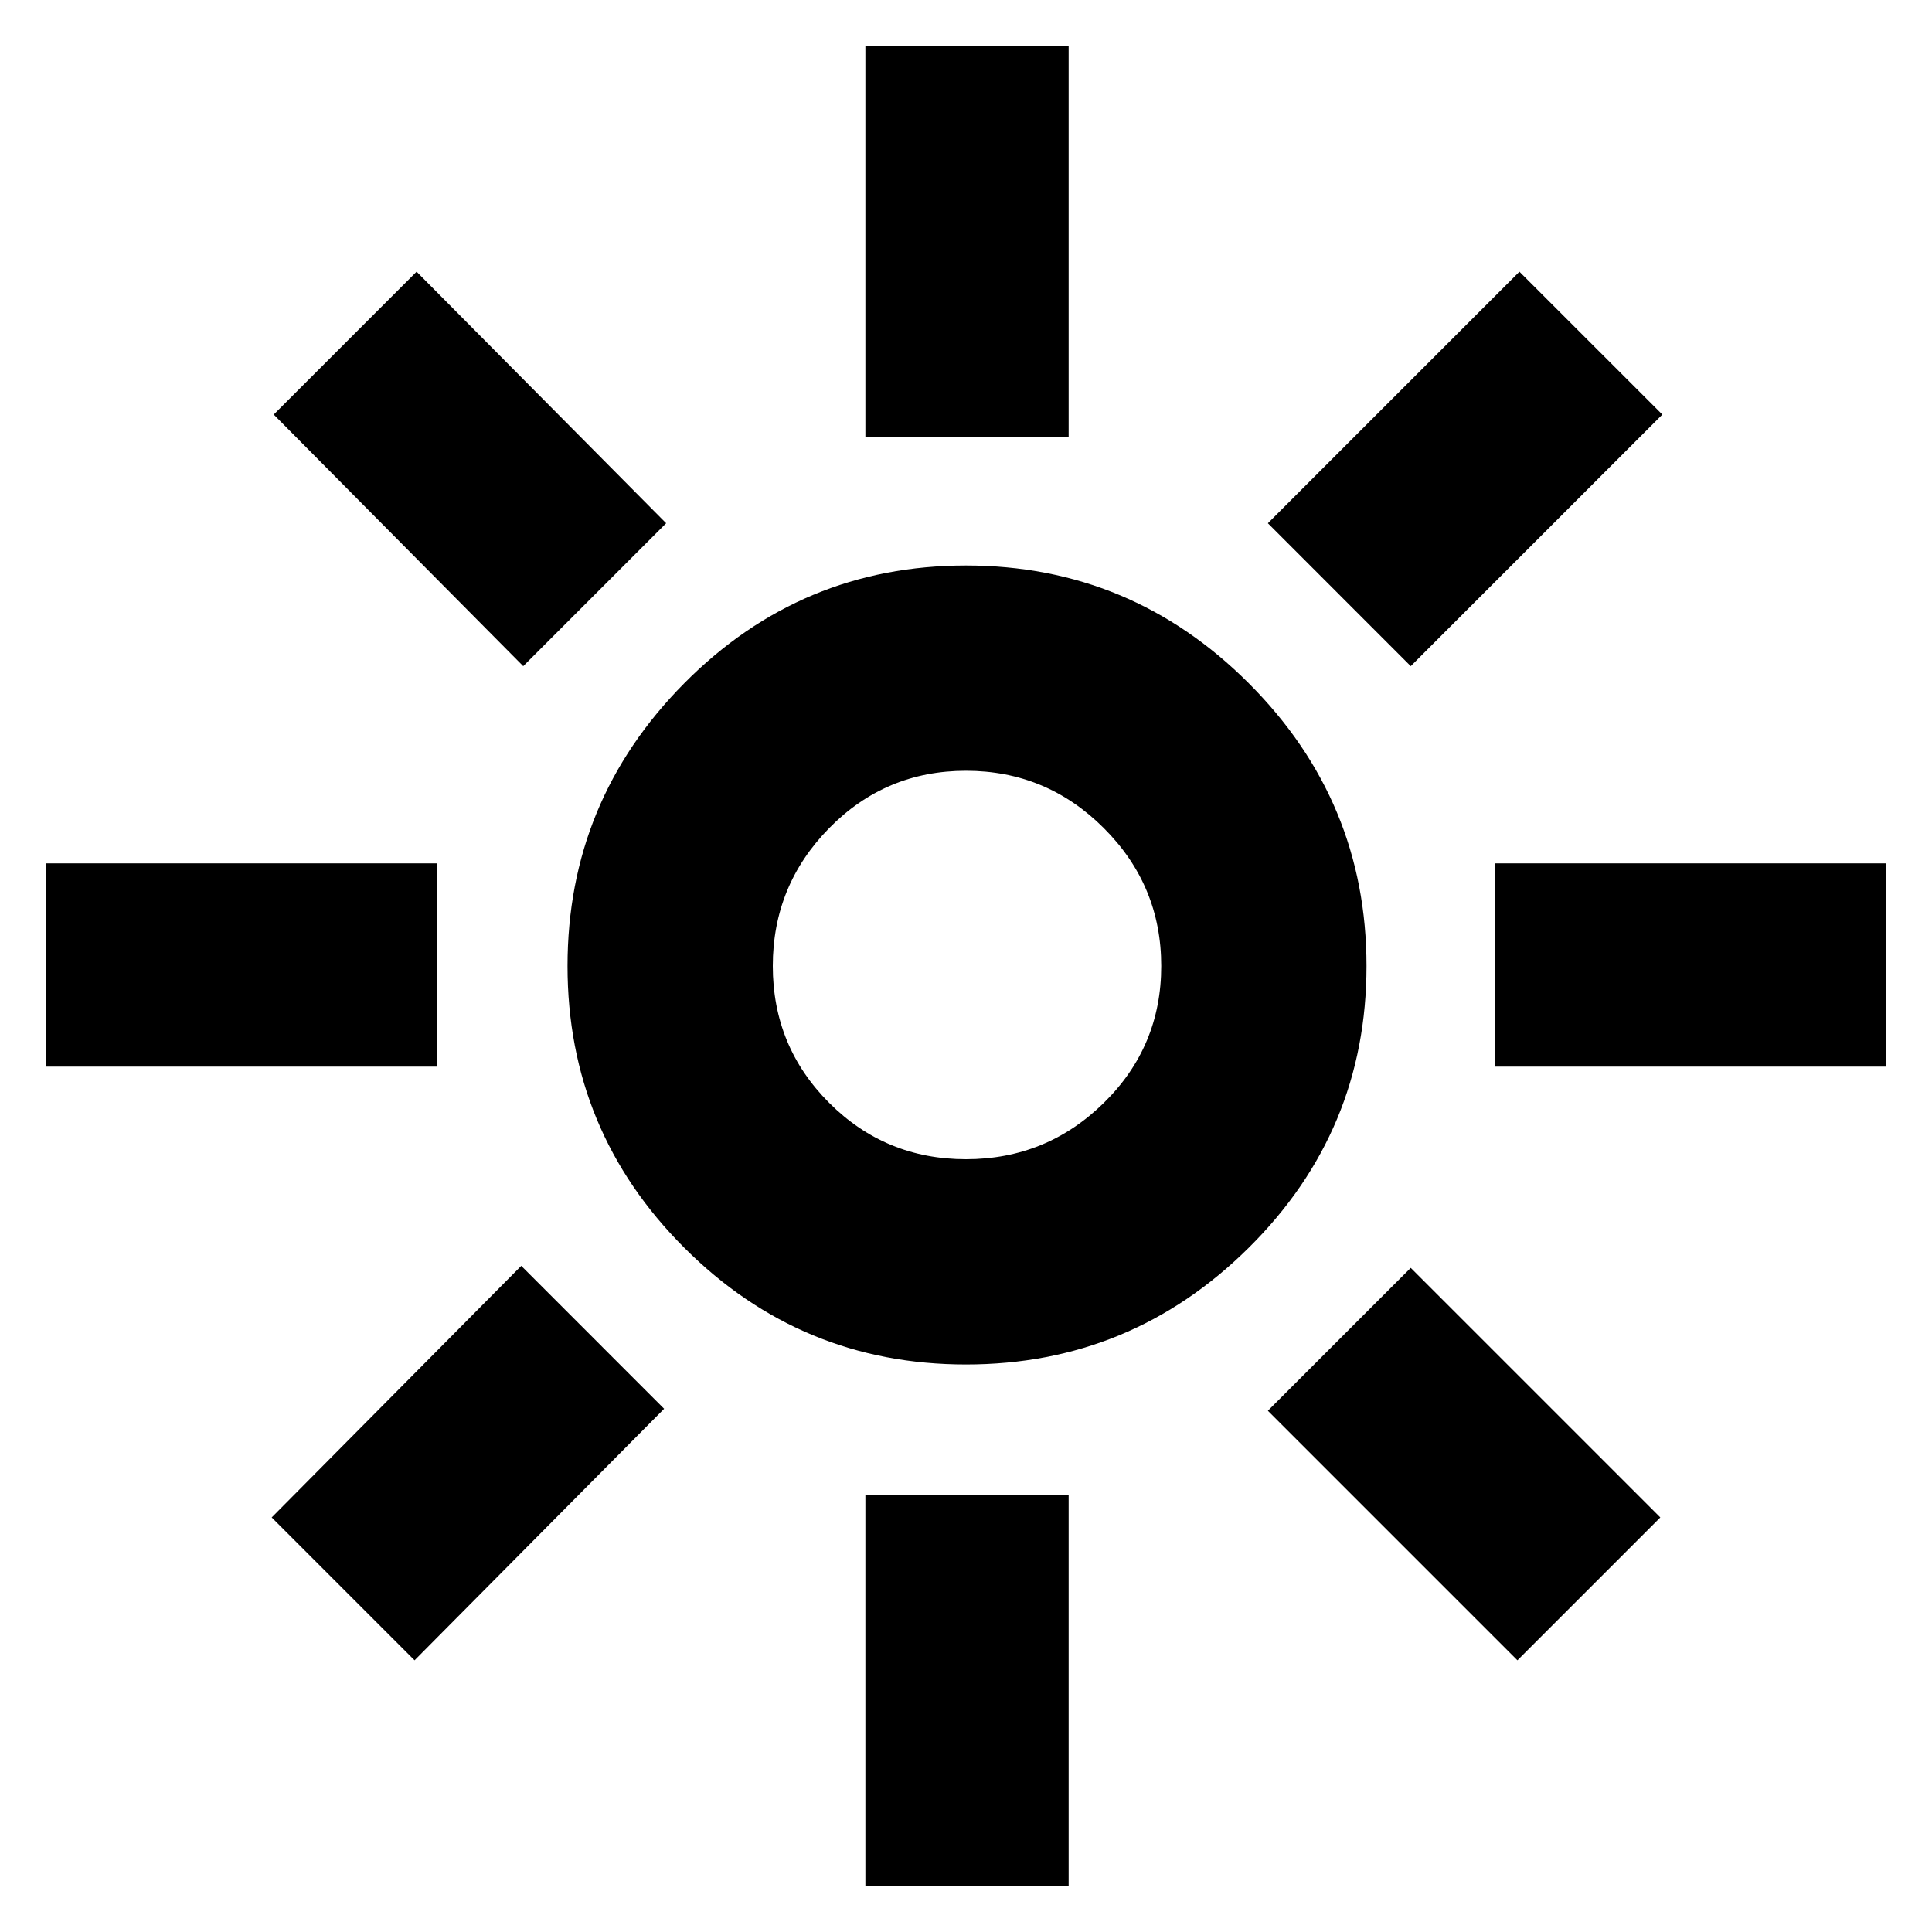 <svg xmlns="http://www.w3.org/2000/svg" height="40" width="40"><path d="M20 24q1.667 0 2.854-1.167 1.188-1.166 1.188-2.833 0-1.667-1.188-2.854-1.187-1.188-2.854-1.188t-2.833 1.188Q16 18.333 16 20t1.167 2.833Q18.333 24 20 24Zm0 4.25q-3.417 0-5.833-2.417Q11.75 23.417 11.75 20q0-3.417 2.417-5.854 2.416-2.438 5.833-2.438 3.417 0 5.854 2.438 2.438 2.437 2.438 5.854 0 3.417-2.438 5.833Q23.417 28.25 20 28.25ZM.958 22.083v-4.208h8.084v4.208Zm30 0v-4.208h8.084v4.208ZM17.917 9.042V.958h4.208v8.084Zm0 30v-8.084h4.208v8.084Zm-7.084-25.25L5.667 8.583l2.958-2.958 5.167 5.208Zm20.584 20.583-5.167-5.167 2.958-2.958 5.167 5.167Zm-2.209-20.583-2.958-2.959 5.208-5.208 2.959 2.958ZM8.583 34.375l-2.958-2.958 5.167-5.209 2.958 2.959ZM20 20Z"/></svg>